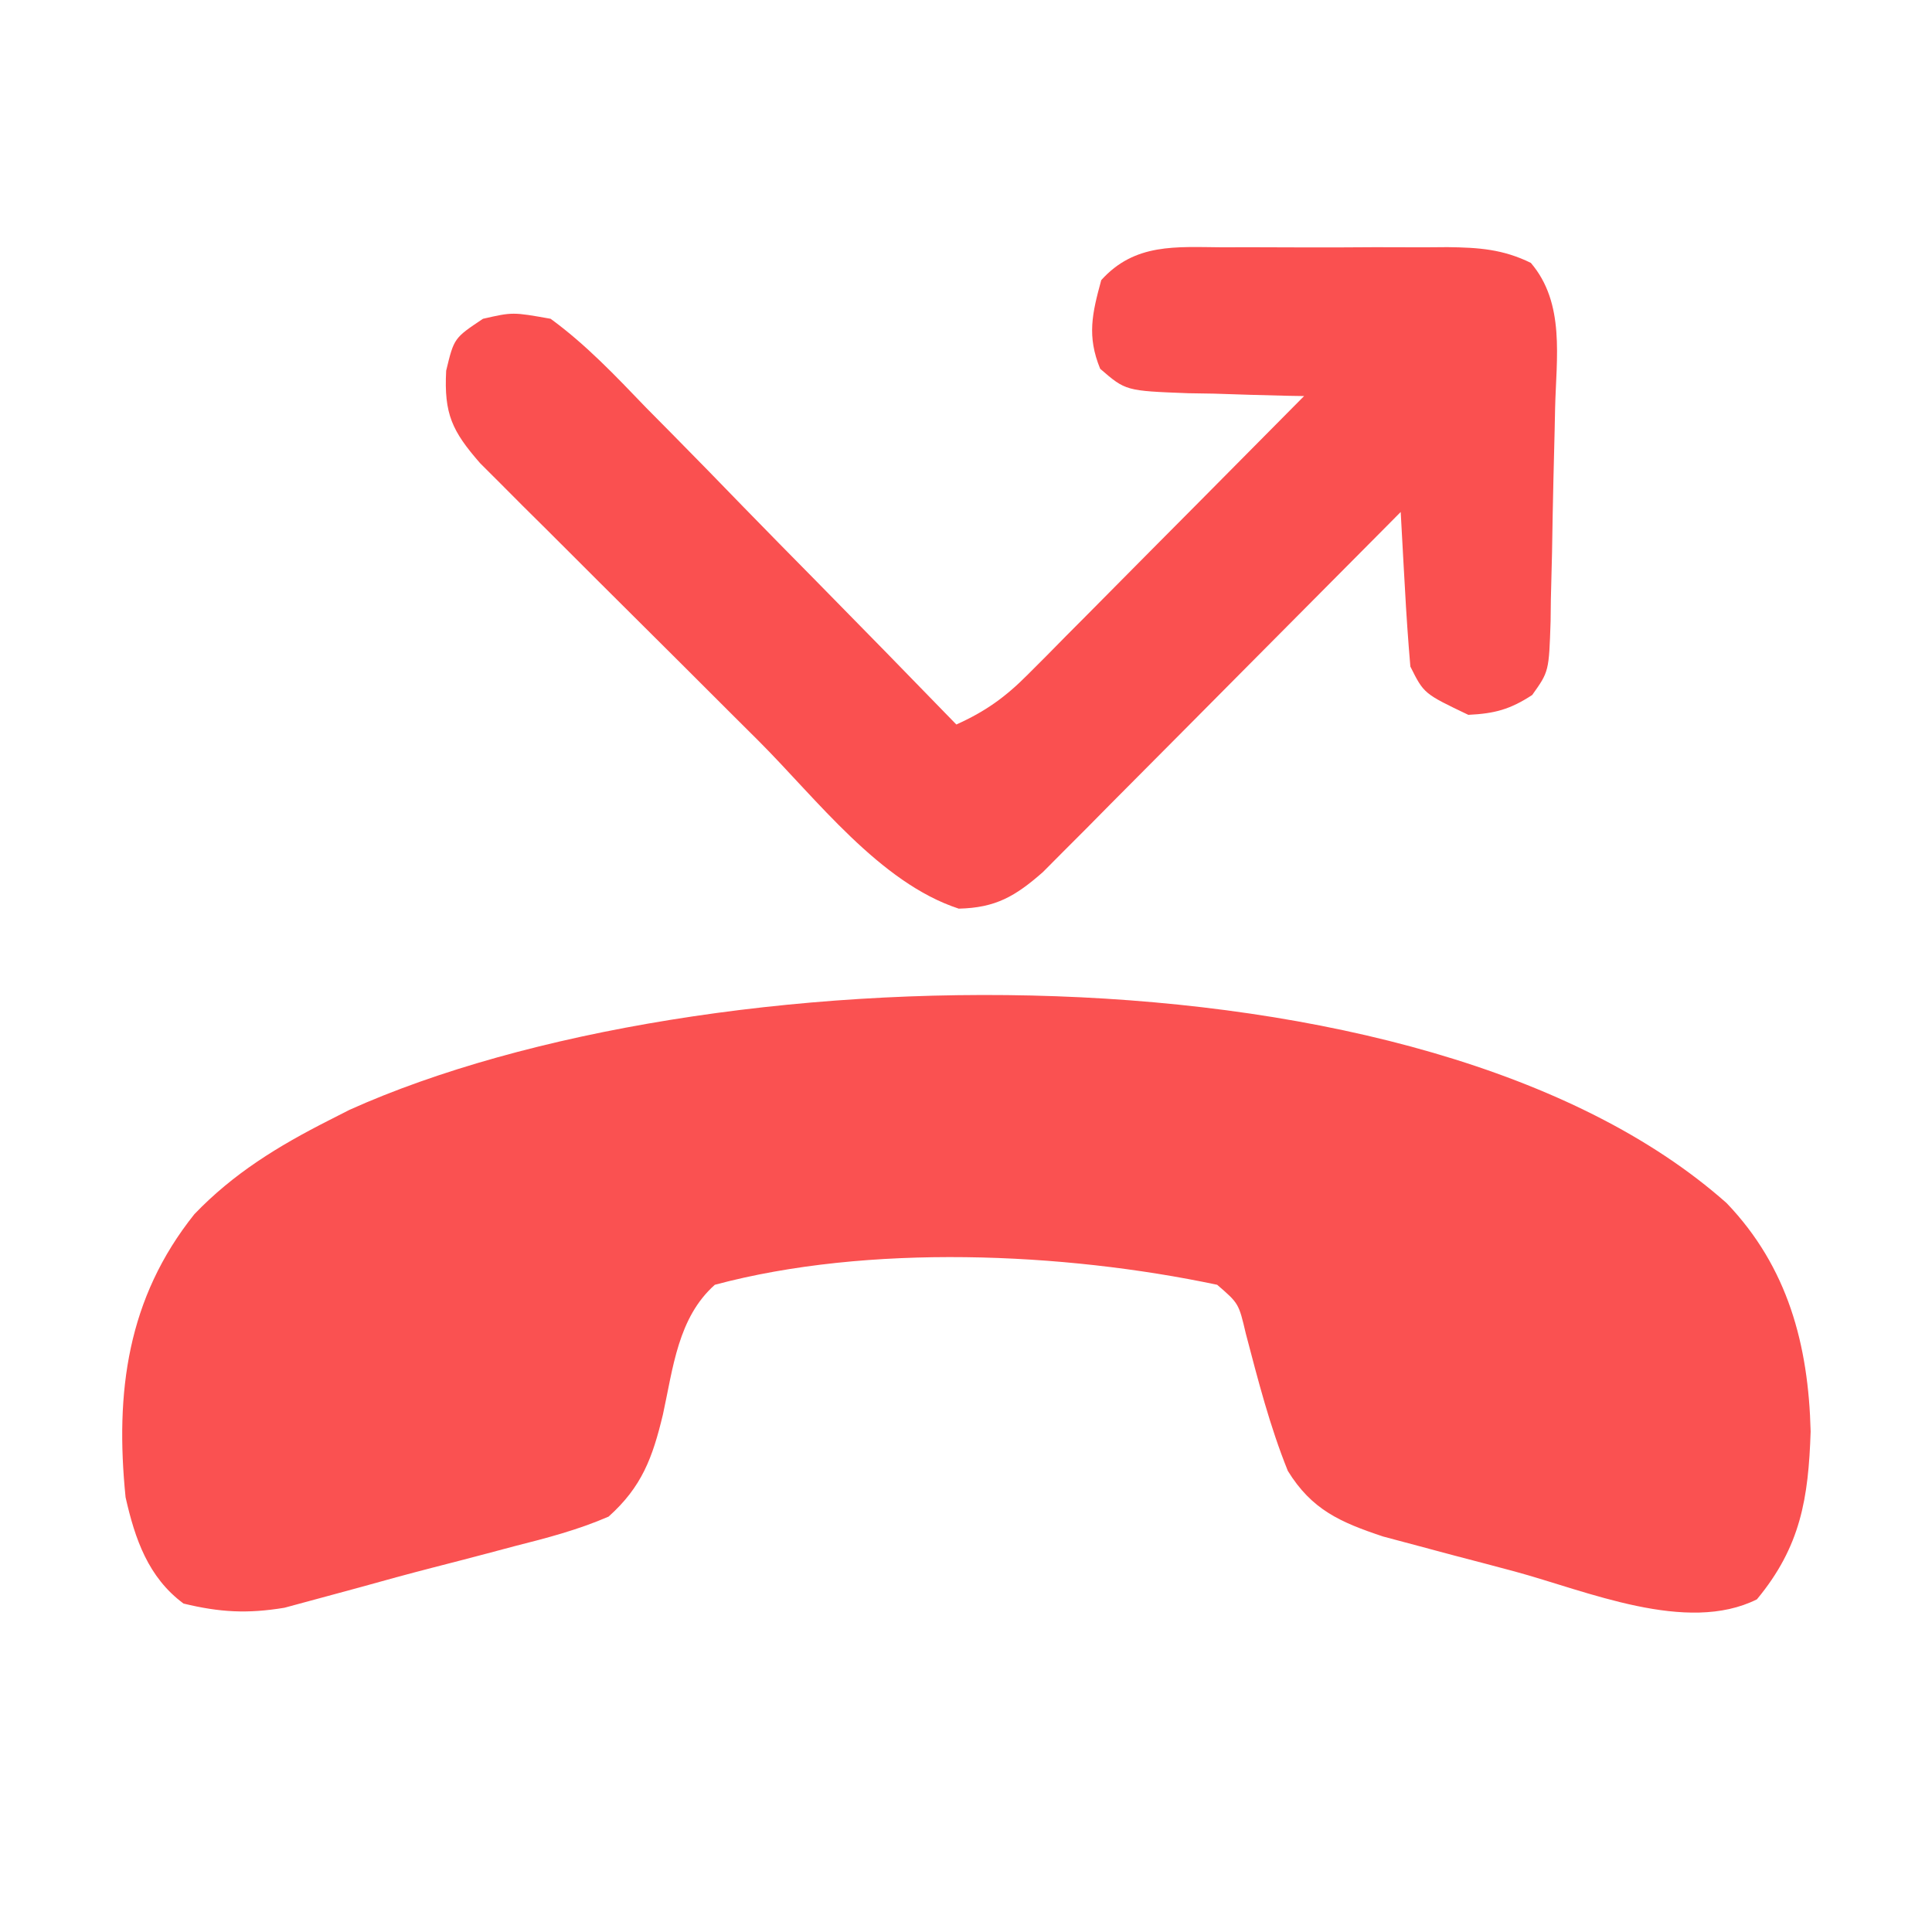 <?xml version="1.0" encoding="UTF-8"?>
<svg version="1.1" xmlns="http://www.w3.org/2000/svg" width="200" height="200">
<path d="M0 0 C6.325 6.609 8.47 14.658 8.691 23.637 C8.464 30.56 7.657 35.552 3.129 41.012 C-4.149 44.651 -14.487 40.143 -21.968 38.121 C-24.003 37.572 -26.042 37.04 -28.082 36.508 C-29.392 36.158 -30.702 35.808 -32.012 35.457 C-33.772 34.987 -33.772 34.987 -35.567 34.508 C-39.998 33.032 -42.951 31.74 -45.43 27.715 C-47.301 23.072 -48.511 18.331 -49.781 13.496 C-50.512 10.376 -50.512 10.376 -52.746 8.449 C-68.693 5.077 -88.902 4.203 -104.746 8.449 C-108.571 11.853 -109.066 17.07 -110.119 21.873 C-111.191 26.343 -112.297 29.364 -115.746 32.449 C-118.911 33.821 -122.156 34.669 -125.496 35.512 C-126.428 35.76 -127.36 36.008 -128.321 36.264 C-130.219 36.766 -132.12 37.261 -134.022 37.747 C-136.505 38.387 -138.973 39.062 -141.441 39.754 C-142.834 40.133 -144.228 40.51 -145.621 40.887 C-147.443 41.38 -147.443 41.38 -149.301 41.883 C-153.137 42.513 -155.973 42.363 -159.746 41.449 C-163.402 38.744 -164.771 34.77 -165.746 30.449 C-166.844 19.579 -165.578 9.837 -158.621 1.137 C-154.568 -3.089 -149.94 -5.914 -144.746 -8.551 C-144.022 -8.919 -143.297 -9.288 -142.551 -9.668 C-106.174 -26.019 -31.387 -27.876 0 0 Z " fill="#FA5151" transform="translate(178.746,124.551)"/>
<path d="M0 0 C1.242 -0.004 1.242 -0.004 2.51 -0.009 C4.258 -0.011 6.007 -0.005 7.755 0.007 C10.428 0.023 13.1 0.007 15.773 -0.012 C17.474 -0.01 19.174 -0.006 20.875 0 C21.673 -0.006 22.471 -0.012 23.293 -0.018 C26.5 0.022 29.008 0.188 31.91 1.611 C35.48 5.789 34.544 11.453 34.422 16.656 C34.397 17.834 34.397 17.834 34.372 19.035 C34.335 20.687 34.294 22.339 34.25 23.992 C34.188 26.522 34.146 29.052 34.105 31.582 C34.066 33.19 34.026 34.798 33.984 36.406 C33.975 37.163 33.965 37.919 33.956 38.698 C33.785 43.911 33.785 43.911 32.052 46.343 C29.771 47.834 28.168 48.268 25.438 48.398 C20.84 46.204 20.84 46.204 19.438 43.398 C19.205 40.686 19.018 37.991 18.875 35.273 C18.832 34.519 18.789 33.765 18.744 32.988 C18.638 31.125 18.537 29.262 18.438 27.398 C17.958 27.883 17.478 28.367 16.984 28.866 C11.993 33.9 6.996 38.928 1.995 43.951 C0.129 45.827 -1.736 47.705 -3.598 49.585 C-6.274 52.285 -8.957 54.979 -11.641 57.672 C-12.473 58.515 -13.305 59.357 -14.163 60.226 C-14.944 61.006 -15.724 61.787 -16.528 62.591 C-17.212 63.28 -17.896 63.968 -18.601 64.677 C-21.458 67.185 -23.49 68.374 -27.312 68.461 C-35.504 65.783 -42.049 57.072 -48.023 51.105 C-48.895 50.237 -49.767 49.369 -50.665 48.474 C-52.493 46.651 -54.32 44.826 -56.146 43 C-58.945 40.204 -61.751 37.415 -64.559 34.627 C-66.339 32.849 -68.119 31.071 -69.898 29.293 C-70.738 28.461 -71.578 27.628 -72.442 26.771 C-73.217 25.993 -73.992 25.215 -74.791 24.413 C-75.814 23.392 -75.814 23.392 -76.857 22.351 C-79.767 19.02 -80.607 17.25 -80.375 12.773 C-79.562 9.398 -79.562 9.398 -76.562 7.398 C-73.492 6.699 -73.492 6.699 -69.562 7.398 C-65.89 10.079 -62.835 13.313 -59.691 16.586 C-58.769 17.518 -57.847 18.45 -56.896 19.411 C-54.453 21.881 -52.03 24.372 -49.612 26.868 C-47.138 29.414 -44.643 31.941 -42.15 34.469 C-37.268 39.426 -32.408 44.405 -27.562 49.398 C-24.563 48.053 -22.482 46.563 -20.171 44.234 C-19.531 43.593 -18.89 42.953 -18.23 42.293 C-17.551 41.603 -16.872 40.914 -16.172 40.203 C-15.467 39.496 -14.763 38.788 -14.037 38.059 C-11.791 35.802 -9.551 33.538 -7.312 31.273 C-5.79 29.74 -4.266 28.208 -2.742 26.676 C0.99 22.922 4.716 19.162 8.438 15.398 C7.598 15.384 7.598 15.384 6.741 15.37 C4.201 15.316 1.664 15.233 -0.875 15.148 C-2.197 15.127 -2.197 15.127 -3.545 15.105 C-10.03 14.859 -10.03 14.859 -12.672 12.574 C-14.054 9.198 -13.507 6.863 -12.562 3.398 C-9.089 -0.455 -4.835 -0.037 0 0 Z " fill="#FA5050" transform="translate(126.562,25.602)"/>
</svg>
